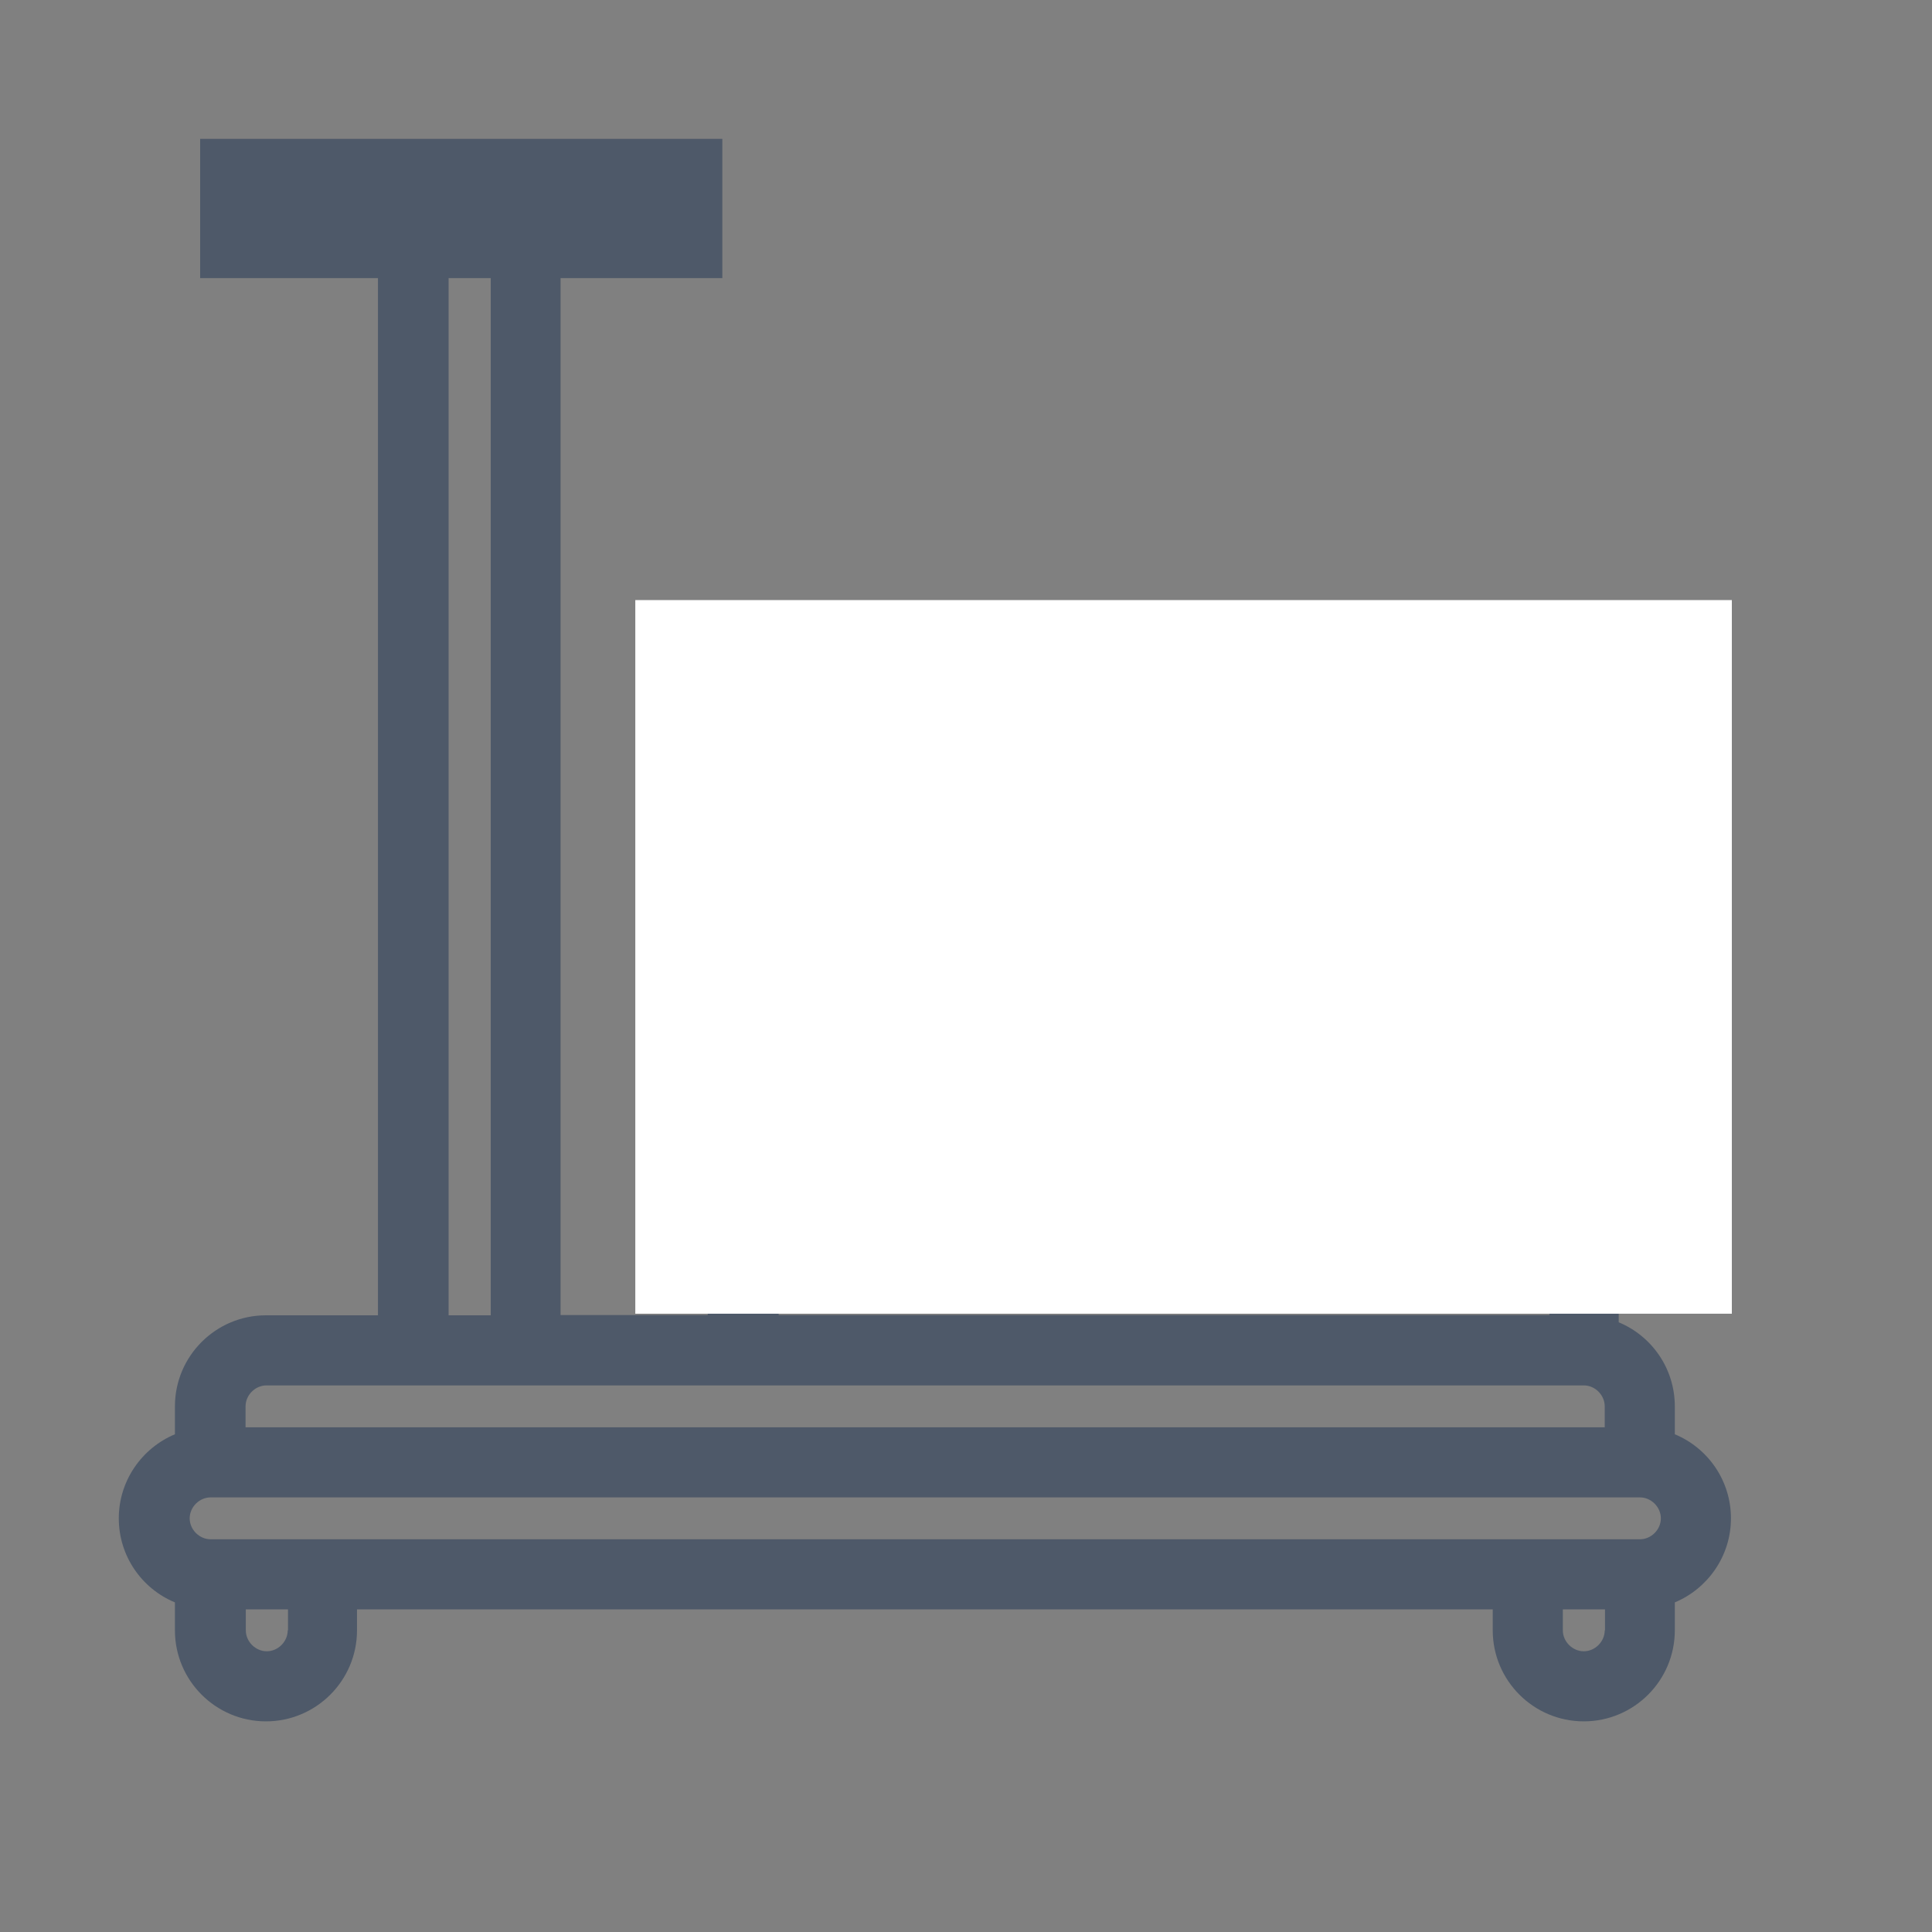 <svg width="111" height="111" viewBox="0 0 111 111" fill="none" xmlns="http://www.w3.org/2000/svg">
<rect x="0" y="0" width="111" height="111" fill="#808080" stroke="none"/>
<g id="&#230;&#151;&#160;&#232;&#180;&#167;&#230;&#158;&#182;">
<path id="Vector" d="M99.449 87.234C99.449 85.058 98.122 83.191 96.224 82.404V80.799C96.224 78.624 94.897 76.757 93 75.97V47.379H94.203C95.314 47.379 96.209 46.484 96.209 45.373V37.319C96.209 36.208 95.314 35.313 94.203 35.313L39.459 34.972C38.348 34.972 37.453 35.867 37.453 36.978V45.373C37.453 46.484 38.348 47.379 39.459 47.379H40.662V75.553H32.207V14.462C40.77 12.148 36.499 13.478 36.499 13.478C38.181 13.03 34.771 13.478 36.499 13.478C35.419 13.755 34.999 8.978 34.999 8.978C35.277 10.058 33.935 9.255 34.999 8.978C36.342 8.623 33.611 8.978 34.999 8.978C33.999 8.978 37.19 9.664 29.537 10.913C29.46 10.929 29.368 10.944 29.29 10.96C29.136 10.975 28.966 11.006 28.797 11.021C28.689 11.037 28.596 11.052 28.488 11.052C28.349 11.068 28.21 11.068 28.072 11.083C27.948 11.098 27.825 11.098 27.701 11.114C27.578 11.114 27.439 11.114 27.315 11.129H26.59C26.467 11.129 26.328 11.129 26.204 11.114C26.081 11.114 25.958 11.098 25.834 11.083C25.695 11.068 25.556 11.068 25.418 11.052C25.31 11.037 25.217 11.037 25.109 11.021C24.939 11.006 24.785 10.991 24.615 10.96C24.538 10.944 24.445 10.929 24.368 10.929C16.715 9.694 27.5 10.978 23.5 10.478C24.472 11.033 24.055 9.521 23.5 10.478C24.055 9.505 22.543 9.922 23.5 10.478C21.741 13.533 22 6.96 22 10.478L21.715 14.478V75.569H15.28C12.395 75.569 10.05 77.914 10.05 80.799V82.404C8.167 83.191 6.825 85.058 6.825 87.234C6.825 89.409 8.152 91.276 10.05 92.063V93.668C10.05 96.553 12.395 98.898 15.28 98.898C18.166 98.898 20.511 96.553 20.511 93.668V92.464H85.763V93.668C85.763 96.553 88.108 98.898 90.994 98.898C93.879 98.898 96.224 96.553 96.224 93.668V92.063C98.107 91.276 99.449 89.409 99.449 87.234ZM12.102 88.437C11.454 88.437 10.898 87.882 10.898 87.234C10.898 86.586 11.454 86.03 12.102 86.03H94.219C94.867 86.03 95.422 86.586 95.422 87.234C95.422 87.882 94.867 88.437 94.219 88.437H12.102ZM92.197 43.352H76.906V39.324H92.197V43.352ZM60.798 47.379H72.879V54.183L71.768 53.628C71.198 53.35 70.534 53.35 69.963 53.628L66.831 55.186L63.699 53.628C63.128 53.35 62.464 53.35 61.893 53.628L60.782 54.183V47.379H60.798ZM60.798 43.352V39.324H72.879V43.352H60.798ZM41.48 39.34H56.771V43.367H41.48V39.34ZM44.705 47.379H56.786V57.439C56.786 58.133 57.141 58.781 57.743 59.152C58.329 59.522 59.07 59.553 59.702 59.244L62.835 57.686L65.967 59.244C66.538 59.522 67.201 59.522 67.772 59.244L70.904 57.686L74.021 59.244C74.299 59.383 74.607 59.46 74.916 59.46C75.286 59.46 75.657 59.352 75.981 59.152C76.567 58.781 76.937 58.133 76.937 57.439V47.379H89.019V75.553H44.736V47.379H44.705ZM25.788 15.126H25.85C25.988 15.126 26.112 15.141 26.251 15.141H26.421C26.606 15.141 26.806 15.156 26.991 15.156C27.177 15.156 27.377 15.156 27.562 15.141H27.732C27.871 15.141 28.01 15.126 28.133 15.126H28.195V75.569H25.773V15.126H25.788ZM14.108 80.799C14.108 80.151 14.663 79.596 15.311 79.596H90.994C91.642 79.596 92.197 80.151 92.197 80.799V82.003H14.108V80.799ZM16.53 93.668C16.53 94.316 15.975 94.871 15.327 94.871C14.678 94.871 14.123 94.316 14.123 93.668V92.464H16.546V93.668H16.53ZM92.197 93.668C92.197 94.316 91.642 94.871 90.994 94.871C90.346 94.871 89.79 94.316 89.79 93.668V92.464H92.213V93.668H92.197Z" fill="#4E5969"/>
<path id="Vector_2" d="M70.92 69.52H70.874C69.763 69.52 68.868 70.415 68.868 71.526C68.868 72.637 69.763 73.532 70.874 73.532H70.92C72.031 73.532 72.926 72.637 72.926 71.526C72.926 70.431 72.031 69.52 70.92 69.52ZM84.961 69.52H76.706C75.595 69.52 74.7 70.415 74.7 71.526C74.7 72.637 75.595 73.532 76.706 73.532H84.961C86.072 73.532 86.967 72.637 86.967 71.526C86.967 70.431 86.072 69.52 84.961 69.52Z" fill="#4E5969"/>
<rect id="Rectangle 967" width="30" height="8" transform="matrix(-1 0 0 1 41.5 7.978)" fill="#4E5969"/>
<rect id="Rectangle 965" width="63" height="41" transform="matrix(-1 0 0 1 99.5 34.477)" fill="white"/>
</g>
</svg>
